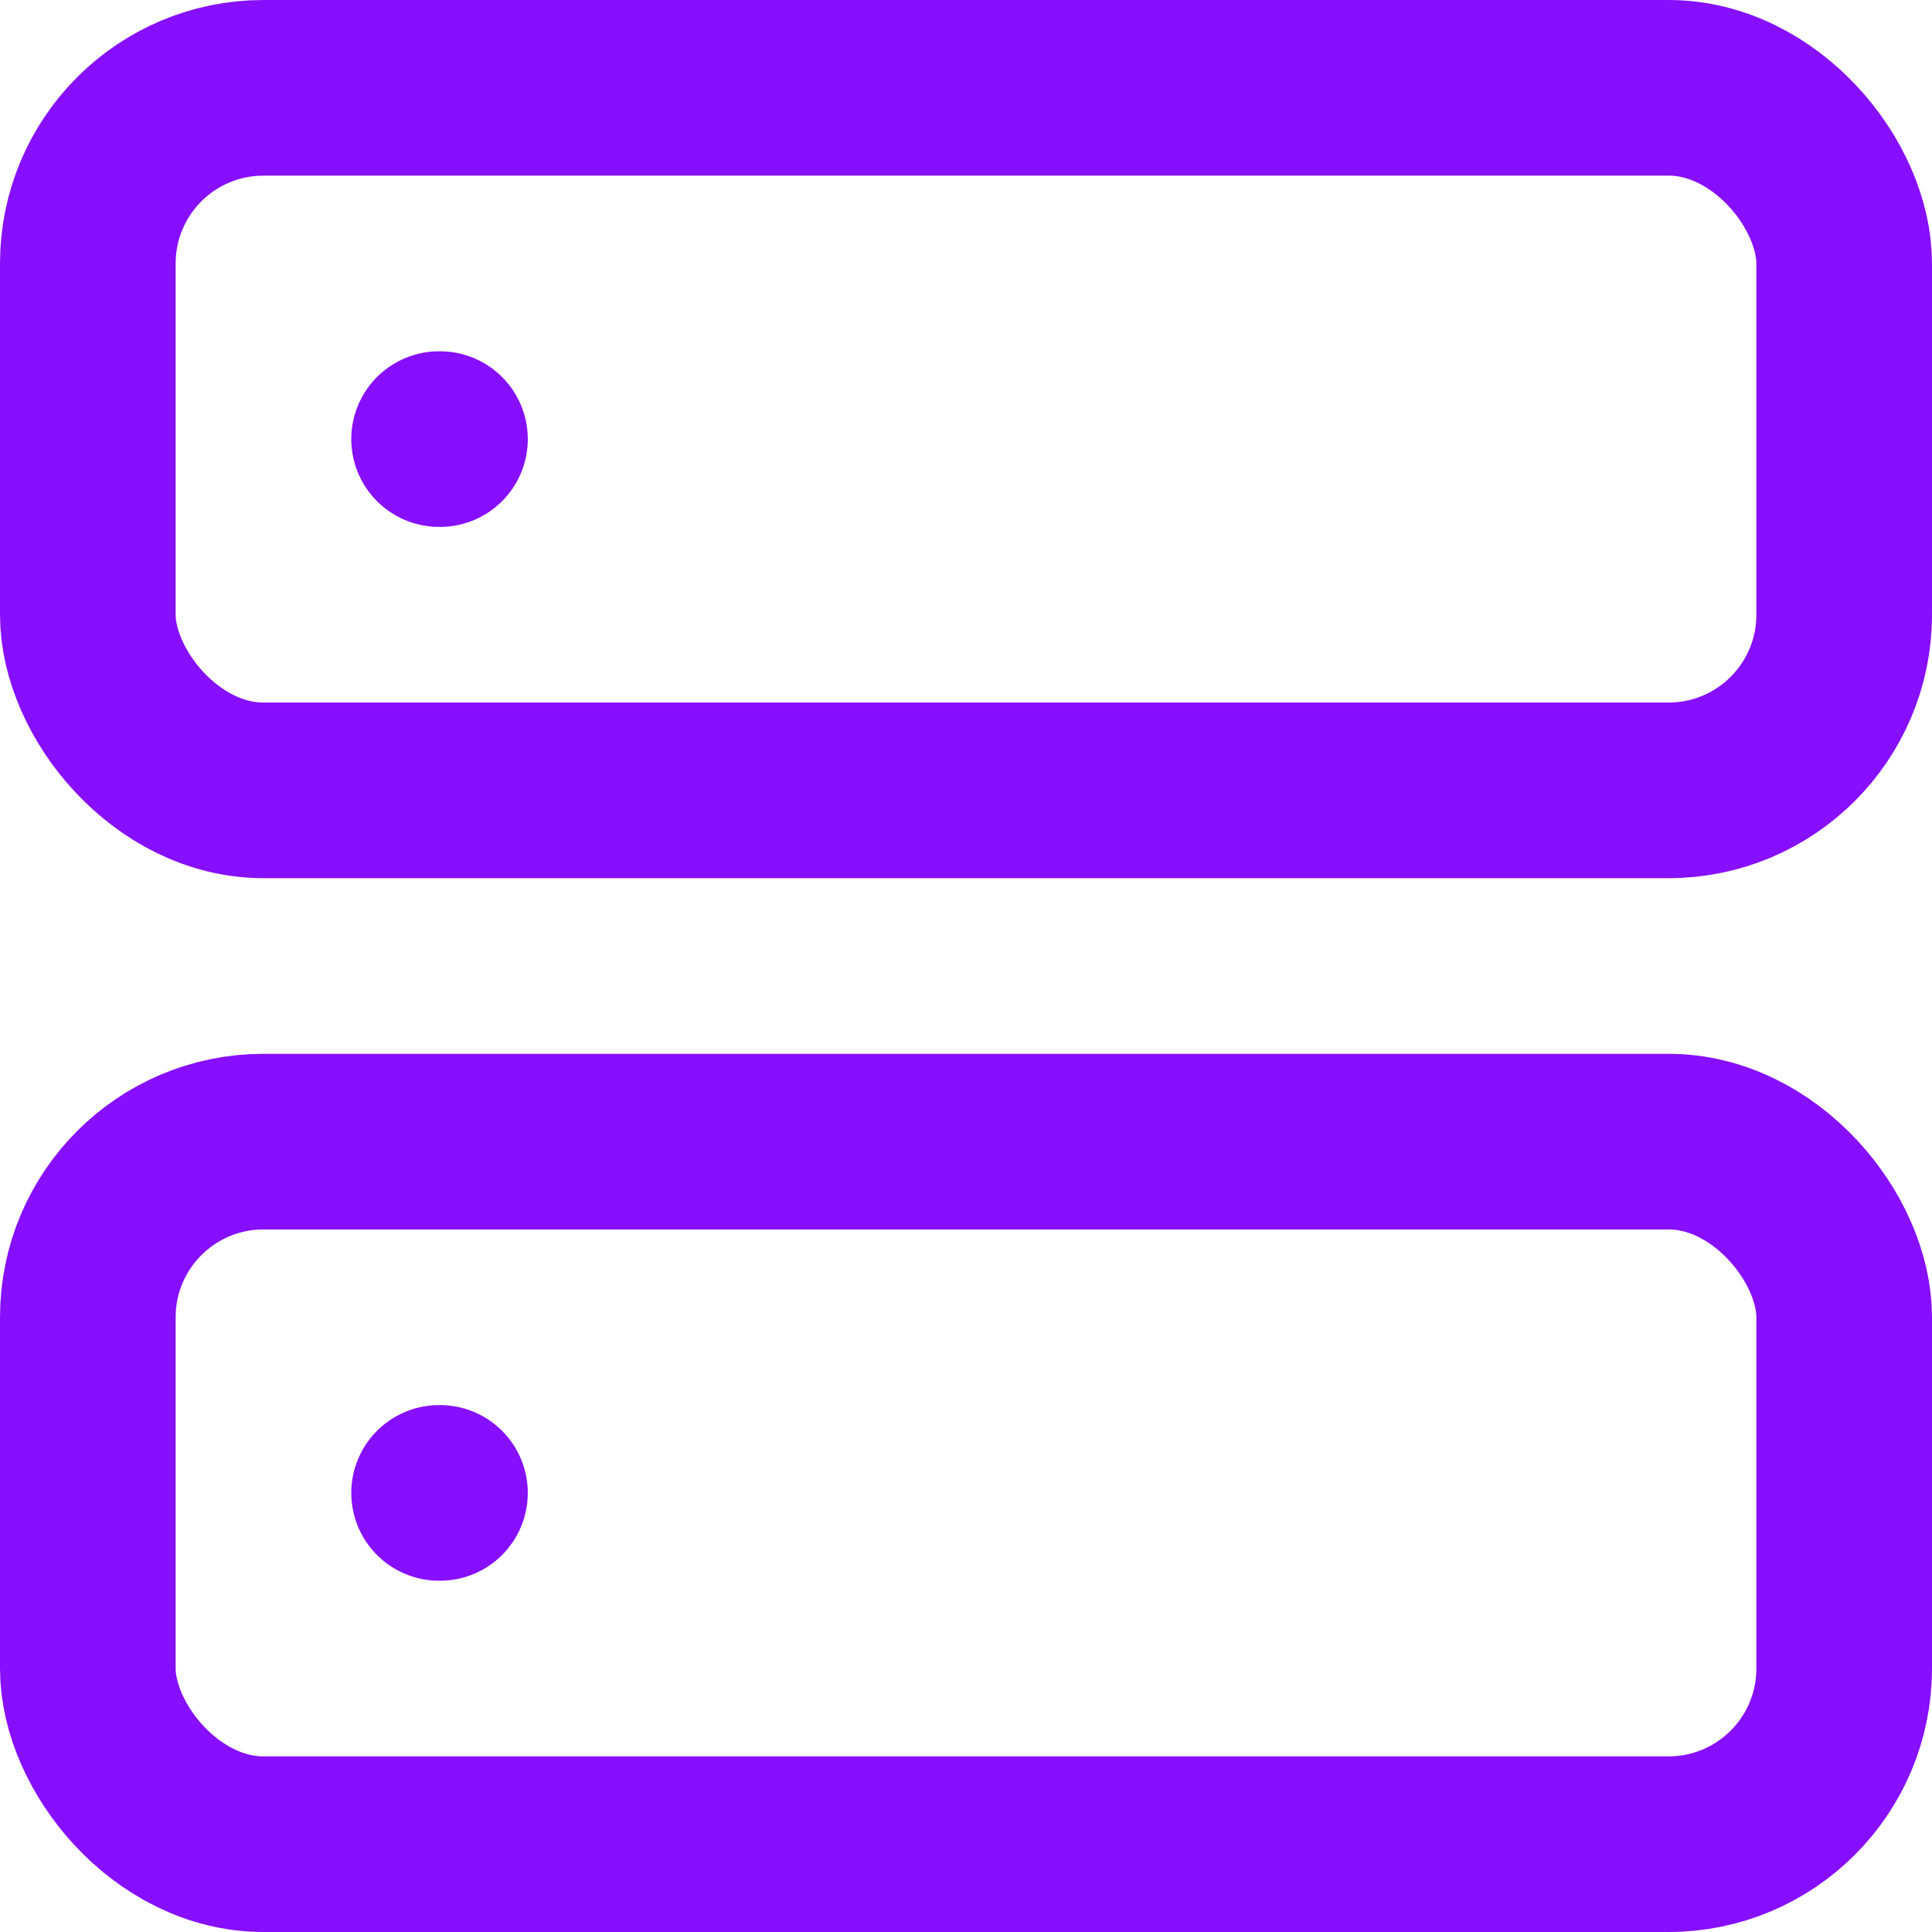 <?xml version="1.0" encoding="UTF-8"?>
<svg xmlns="http://www.w3.org/2000/svg" viewBox="0 0 22 22">
  <defs>
    <style>
      .cls-1 {
        fill: none;
        stroke: #870fff;
        stroke-linecap: round;
        stroke-linejoin: round;
        stroke-width: 2px;
      }
    </style>
  </defs>
  <g>
    <rect class="cls-1" x="1" y="1" width="20" height="8" rx="2" ry="2"/>
    <rect class="cls-1" x="1" y="13" width="20" height="8" rx="2" ry="2"/>
    <line class="cls-1" x1="5" y1="5" x2="5.01" y2="5"/>
    <line class="cls-1" x1="5" y1="17" x2="5.01" y2="17"/>
  </g>
</svg>
